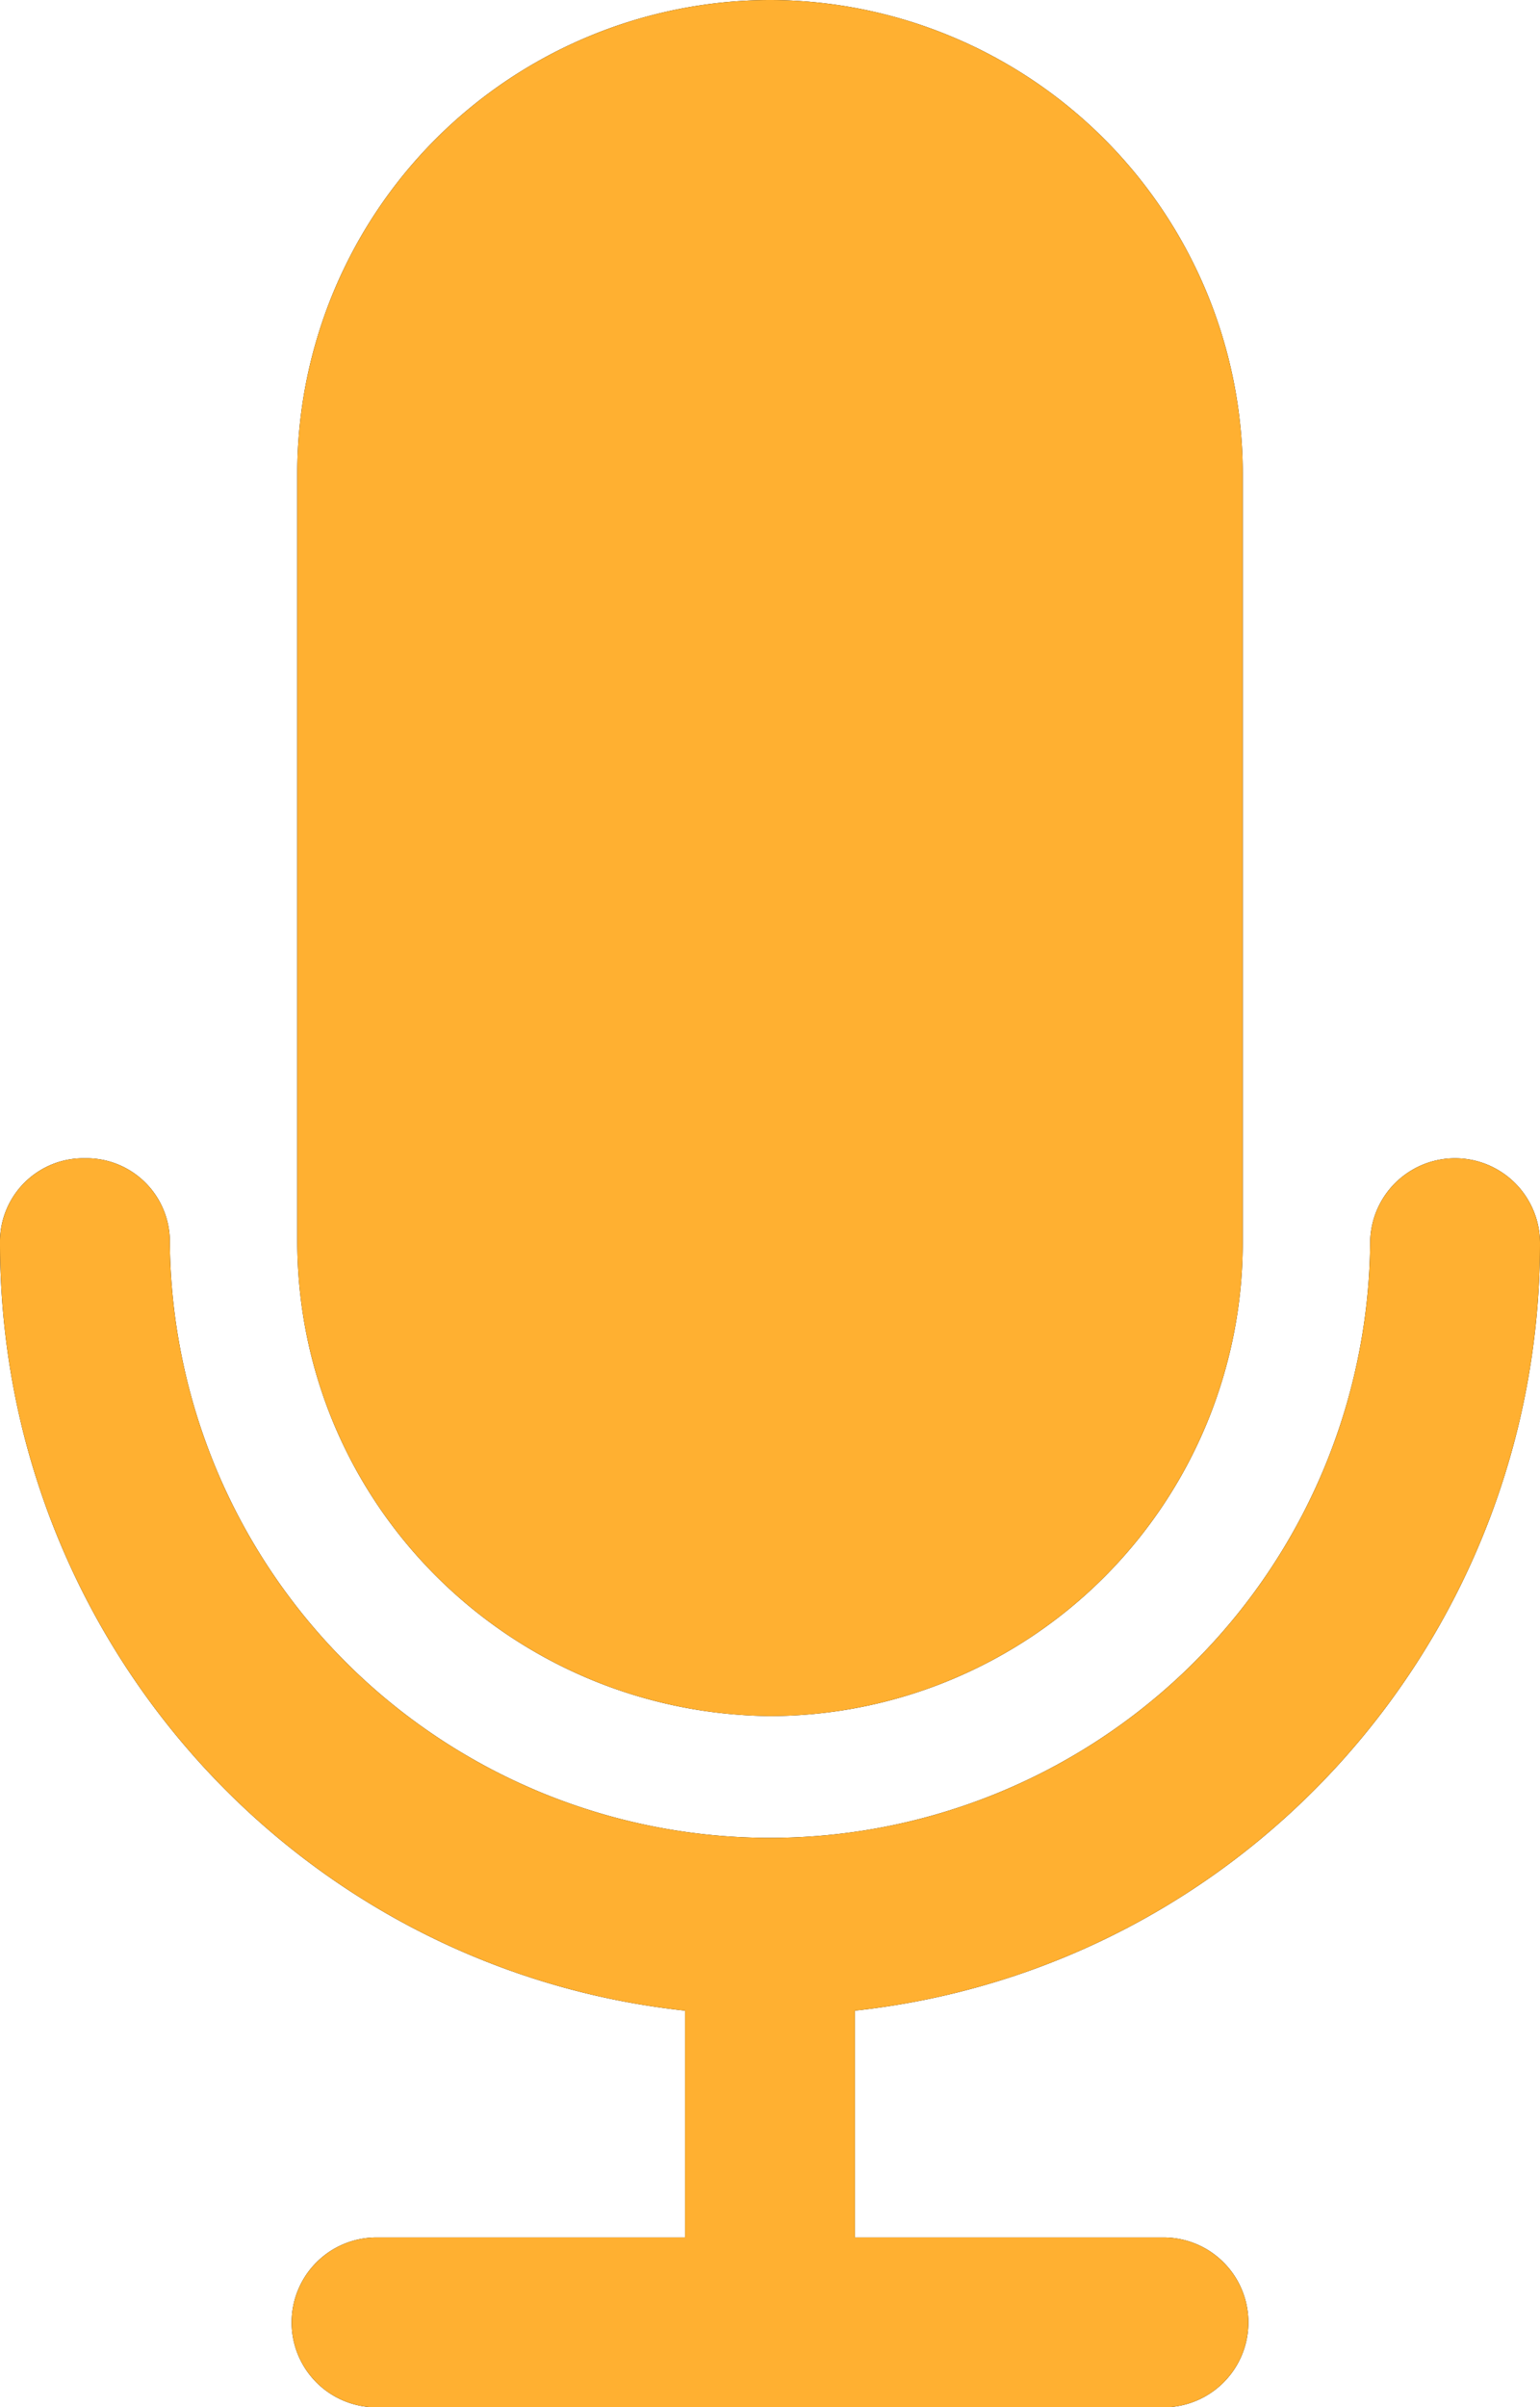 <svg xmlns="http://www.w3.org/2000/svg" viewBox="0 0 278.53 435.2"><defs><style>.cls-1{fill:#ffb031;}</style></defs><g id="Camada_2" data-name="Camada 2"><g id="Capa_1" data-name="Capa 1"><path d="M278.53,224.77a15.36,15.36,0,1,0-30.72,0,108.55,108.55,0,0,1-217.09,0,15.08,15.08,0,0,0-15.36-15.36A15.08,15.08,0,0,0,0,224.77c0,71.17,53.25,131.07,123.9,138.75v41H68.1a15.36,15.36,0,0,0,0,30.72H210.43a15.36,15.36,0,1,0,0-30.72H154.62v-41C225.28,355.84,278.53,295.94,278.53,224.77Z"/><path d="M139.26,0a85.65,85.65,0,0,0-85.5,85.5V224.26c0,47.61,38.4,85.5,85.5,86a85.66,85.66,0,0,0,85.51-85.5V85.5A85.66,85.66,0,0,0,139.26,0Z"/><path class="cls-1" d="M278.53,224.77a15.36,15.36,0,1,0-30.72,0,108.55,108.55,0,0,1-217.09,0,15.08,15.08,0,0,0-15.36-15.36A15.08,15.08,0,0,0,0,224.77c0,71.17,53.25,131.07,123.9,138.75v41H68.1a15.36,15.36,0,0,0,0,30.72H210.43a15.36,15.36,0,1,0,0-30.72H154.62v-41C225.28,355.84,278.53,295.94,278.53,224.77Z"/><path class="cls-1" d="M139.26,0a85.65,85.65,0,0,0-85.5,85.5V224.26c0,47.61,38.4,85.5,85.5,86a85.66,85.66,0,0,0,85.51-85.5V85.5A85.66,85.66,0,0,0,139.26,0Z"/></g></g></svg>